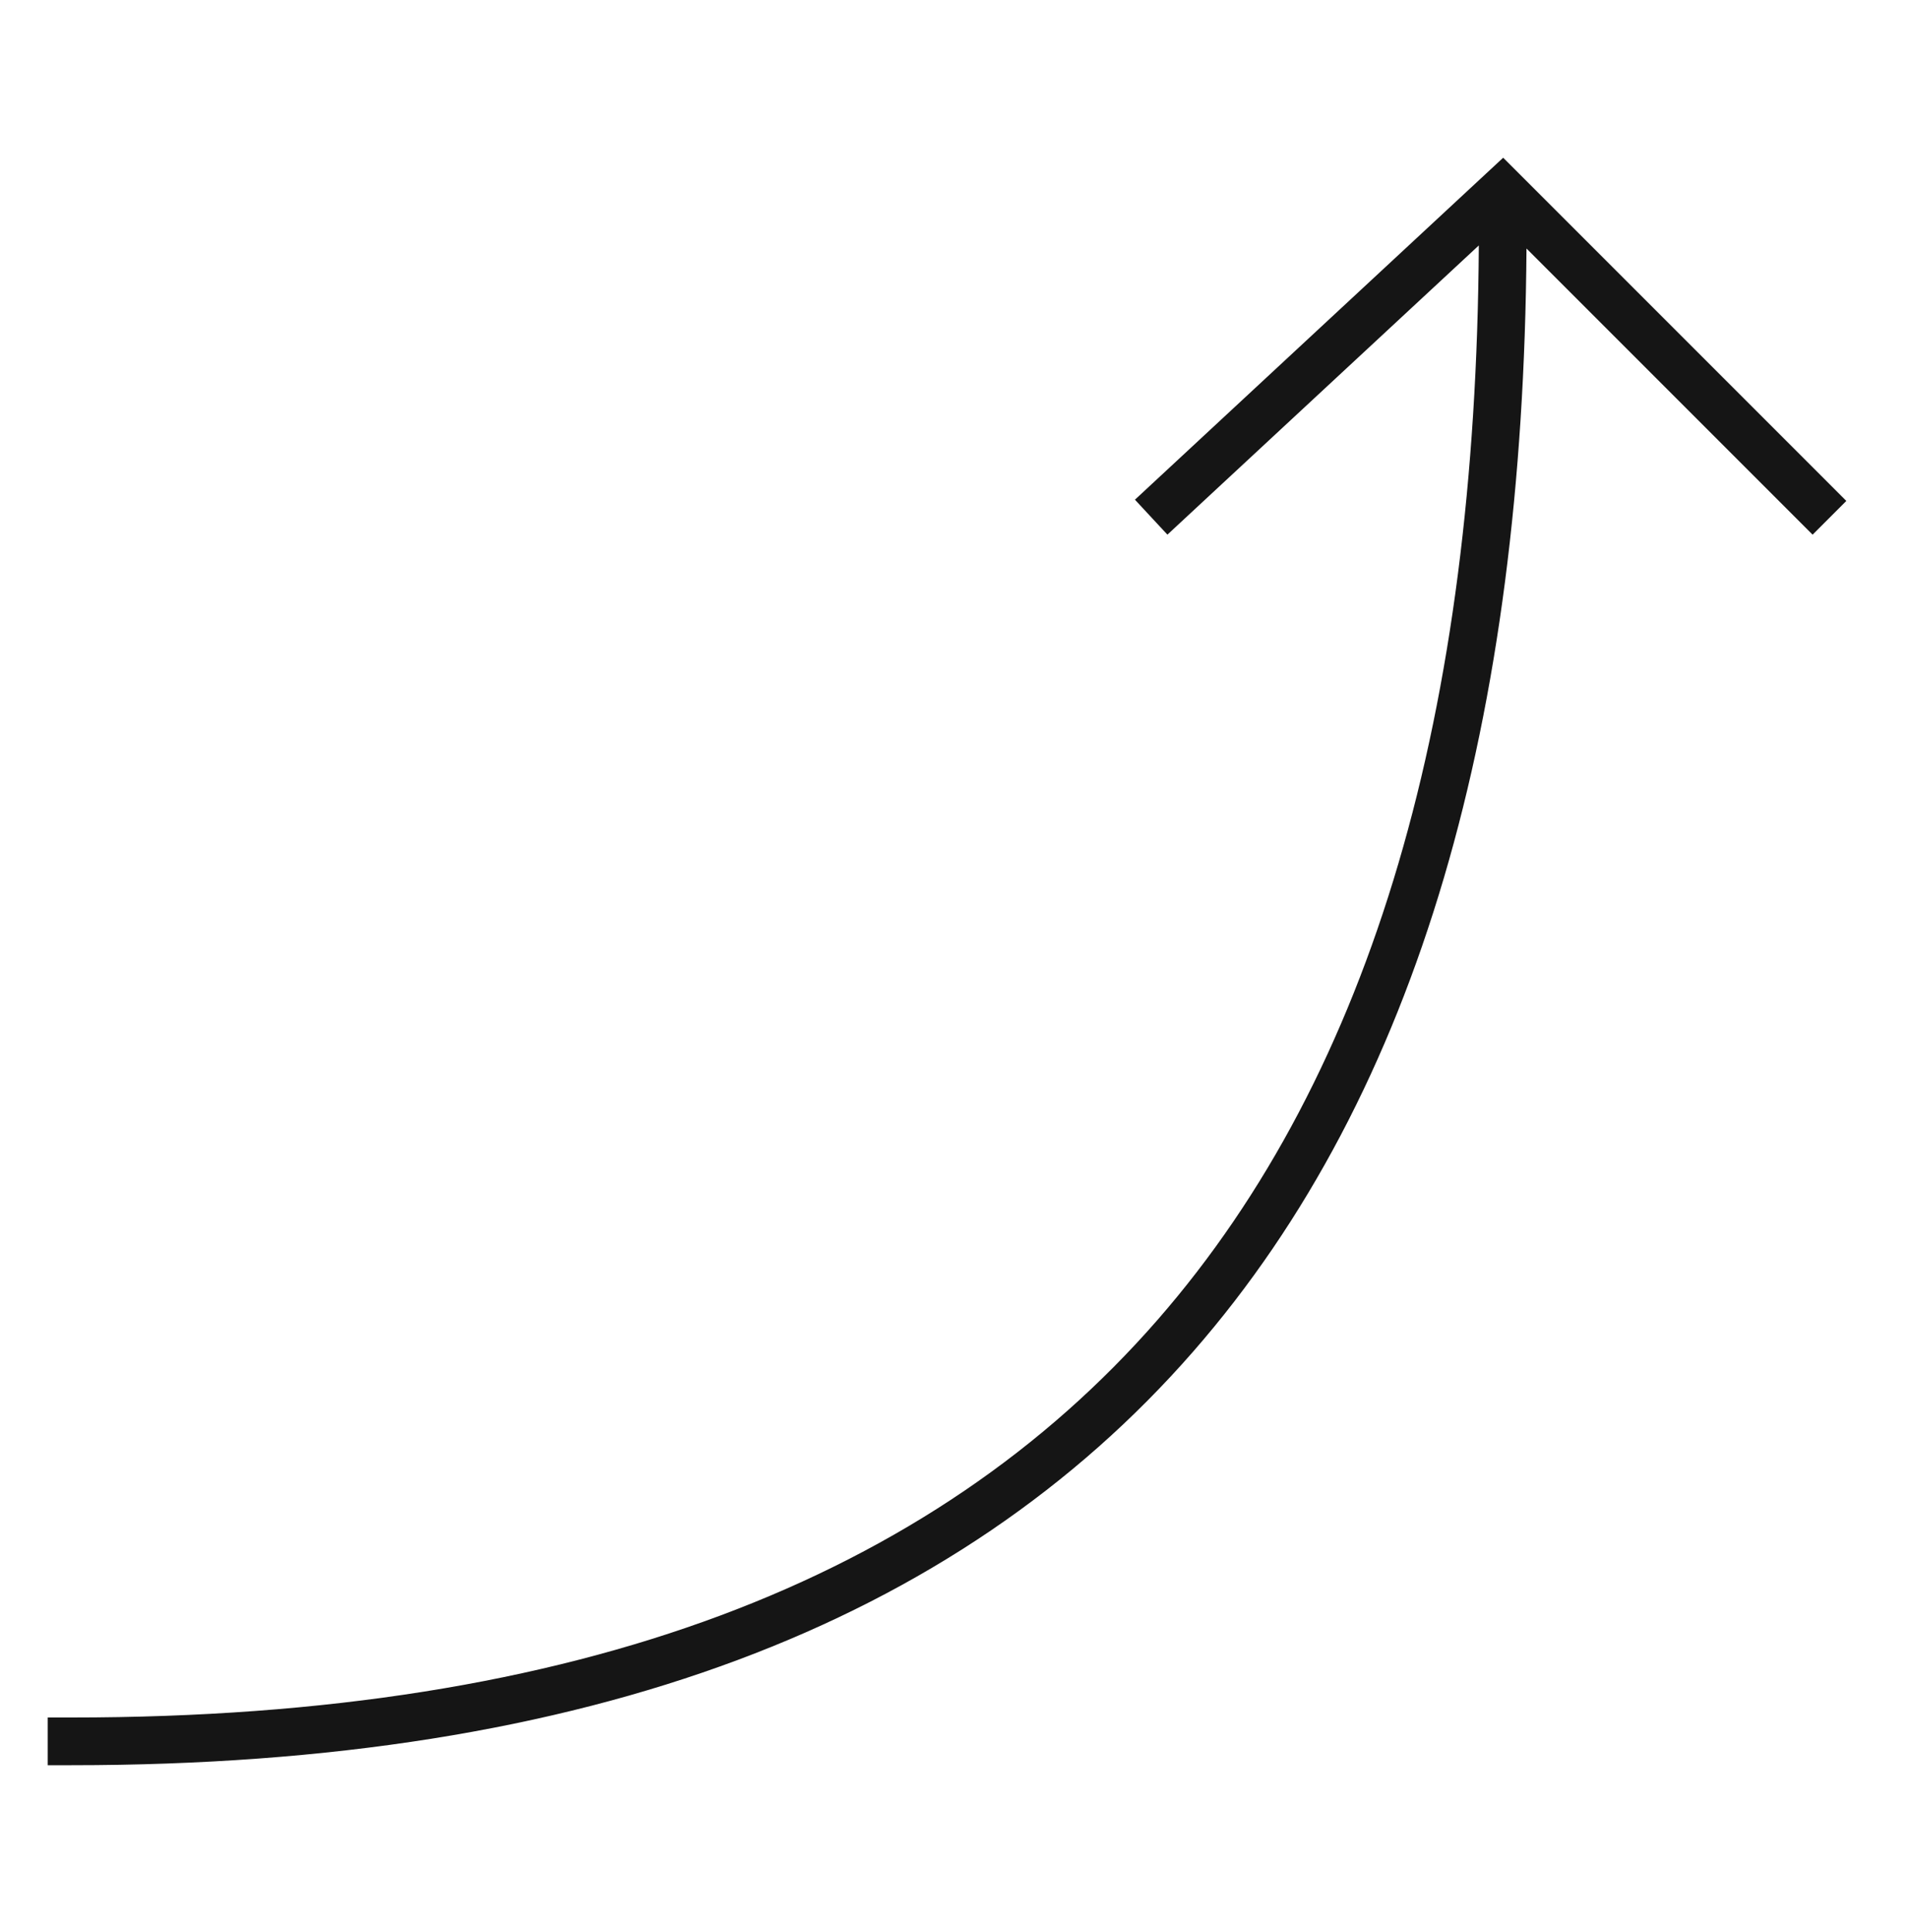 <svg width="80" height="81" viewBox="0 0 80 81" fill="none" xmlns="http://www.w3.org/2000/svg"><path fill-rule="evenodd" clip-rule="evenodd" d="M63.026 6.612l.681.68 13 13 .707.708L76 22.414l-.707-.707-11.289-11.289c-.137 19.639-4.45 35.33-13.968 46.233C40.107 68.025 24.68 74 3 74H2v-2h1c21.32 0 36.103-5.867 45.53-16.664 9.095-10.42 13.356-25.602 13.475-45.047L49.68 21.733l-.732.68-1.361-1.465.732-.68 14-13 .707-.656z" fill="#151515"/></svg>
